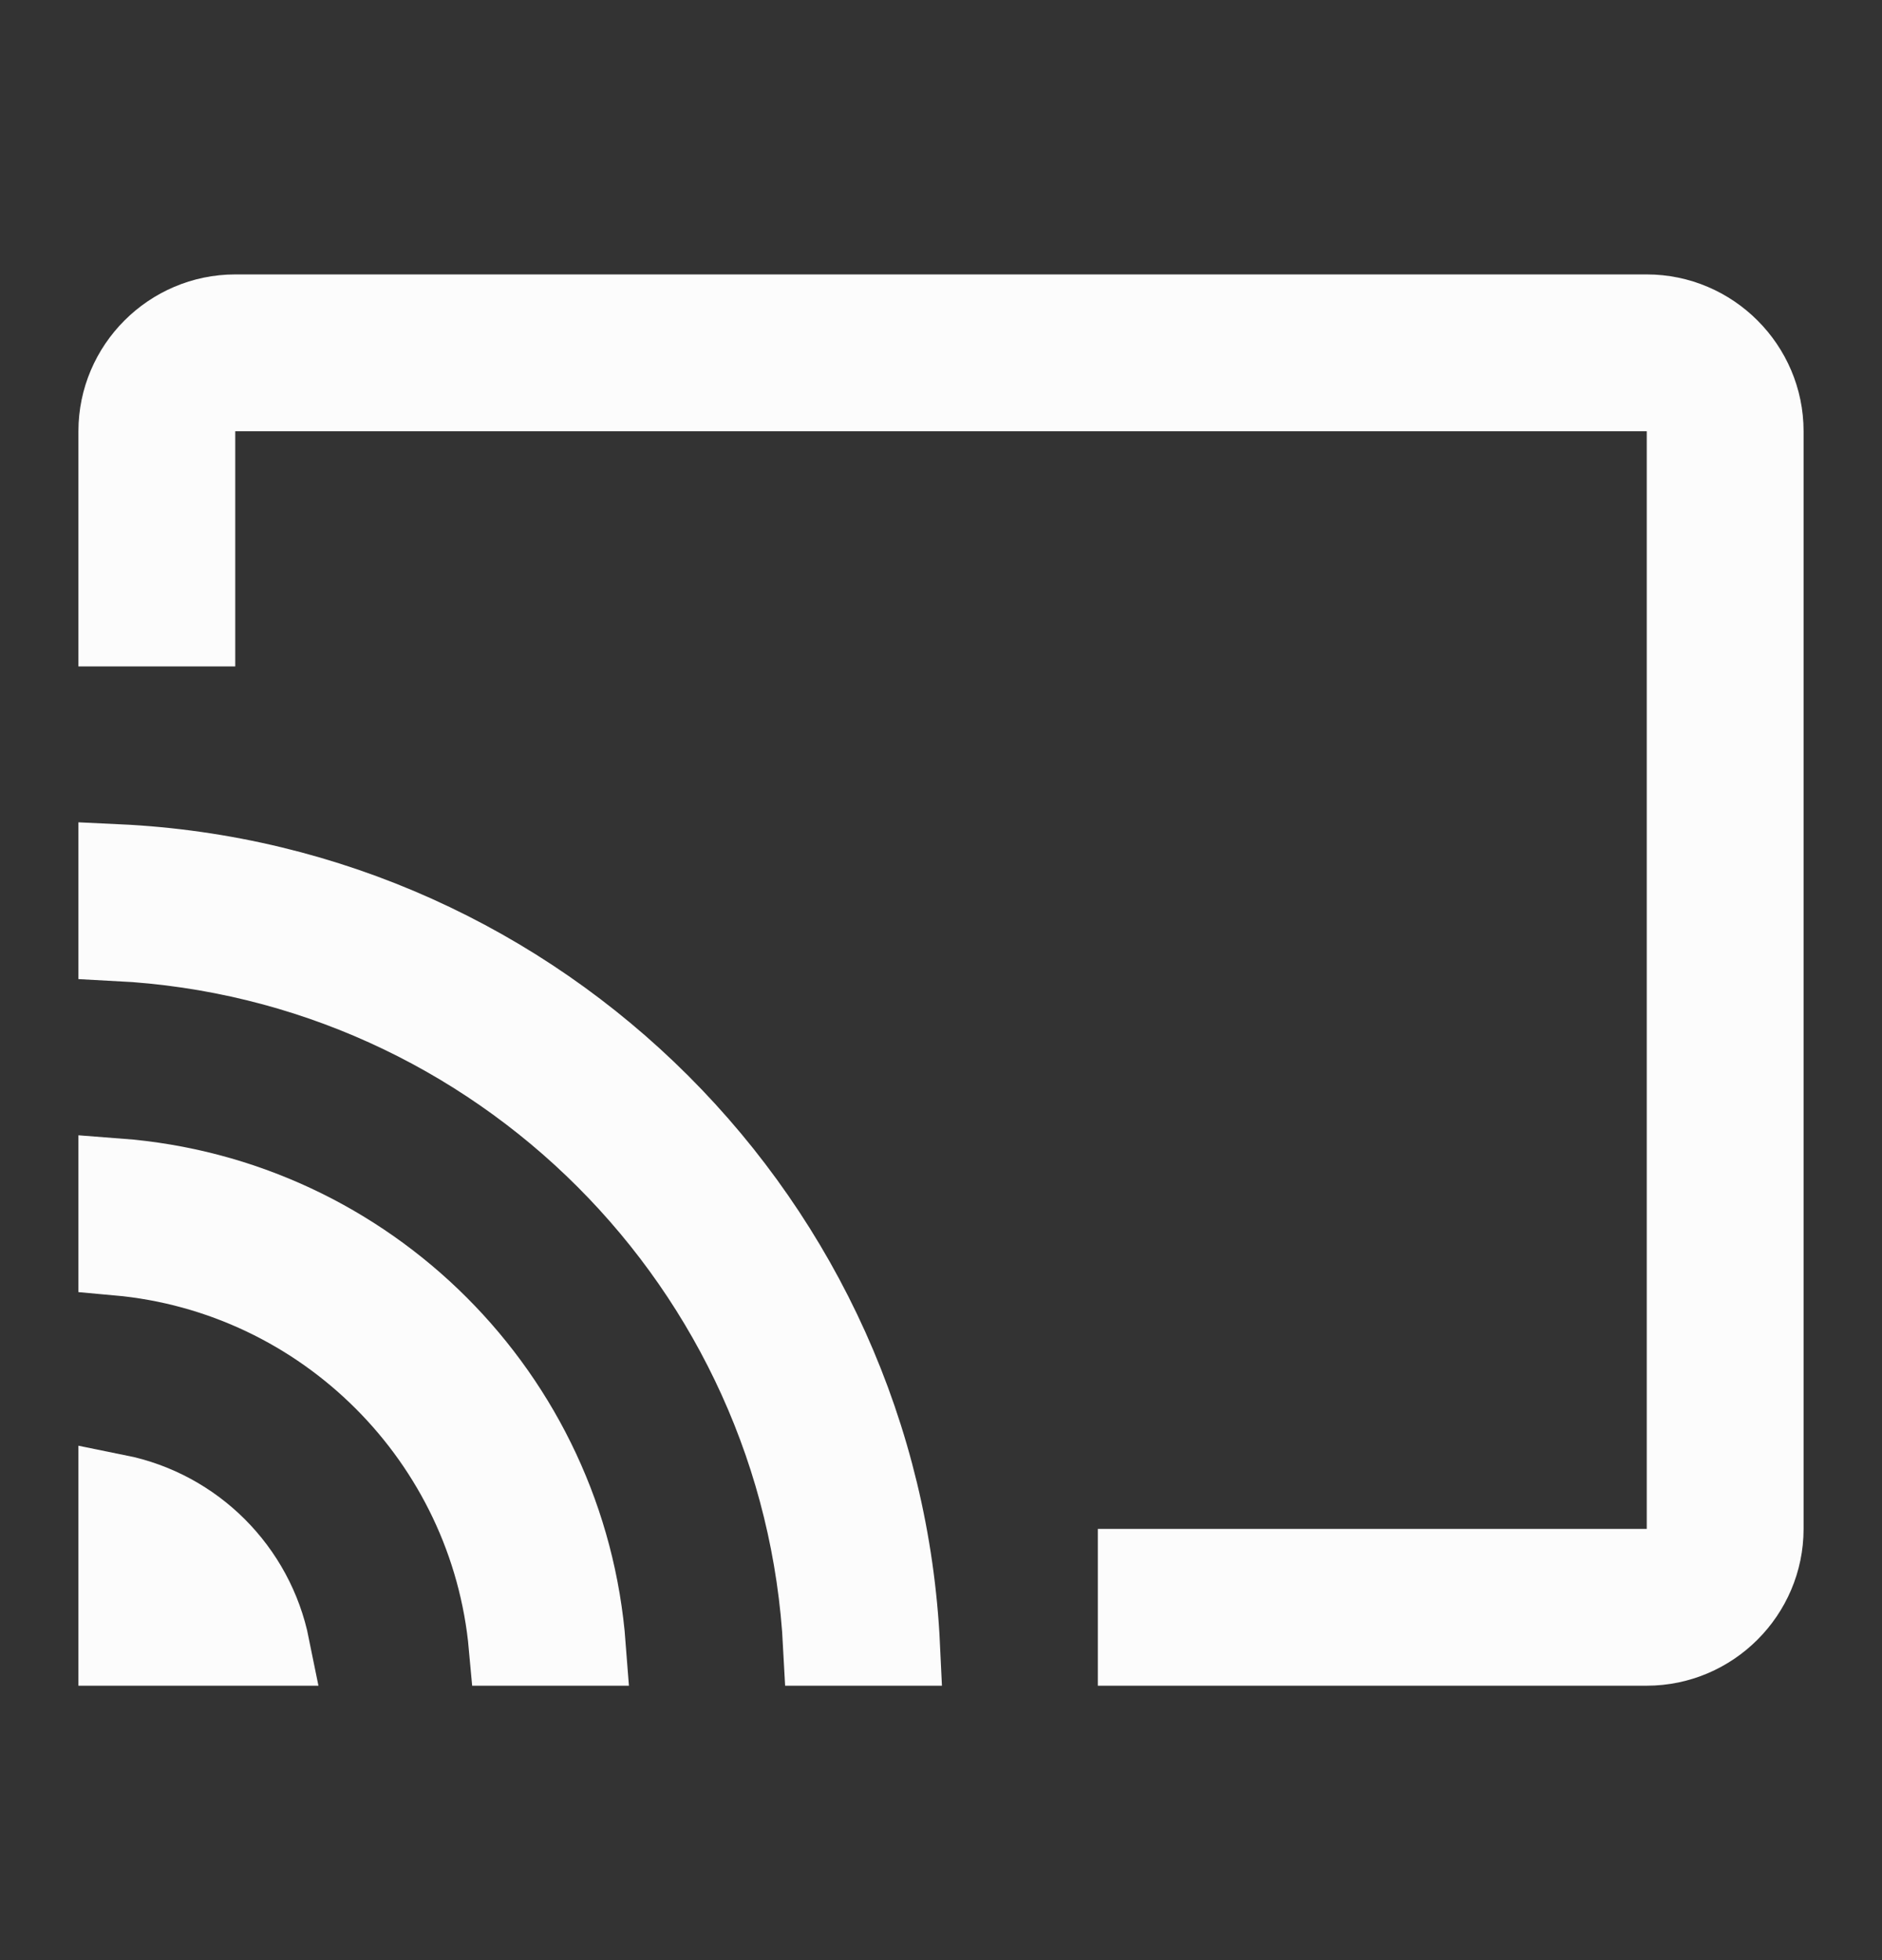 <svg width="24" height="25" viewBox="0 0 24 25" fill="none" xmlns="http://www.w3.org/2000/svg">
<rect x="0" y="0" width="24" height="25" fill="#333333" stroke="none"/>
<g clip-path="url(#clip0_334_653)">
<path d="M3.45 21H1.5V19.05C2.482 19.248 3.252 20.018 3.45 21Z" fill="#FCFCFC" stroke="#FCFCFC"/>
<path d="M1.5 16.023V15.019C4.695 15.261 7.239 17.805 7.481 21H6.478C6.24 18.363 4.137 16.26 1.5 16.023Z" fill="#FCFCFC" stroke="#FCFCFC"/>
<path d="M1.5 12.013V11.012C6.897 11.265 11.235 15.595 11.488 21H10.487C10.236 16.152 6.348 12.264 1.5 12.013Z" fill="#FCFCFC" stroke="#FCFCFC"/>
<path d="M3 5H2.5V5.5V8H1.5V5.5C1.5 4.676 2.176 4 3 4H21C21.824 4 22.5 4.676 22.5 5.5V19.5C22.5 20.324 21.824 21 21 21H14.5V20H21H21.5V19.5V5.5V5H21H3Z" fill="#FCFCFC" stroke="#FCFCFC"/>
</g>
<defs>
<clipPath id="clip0_334_653">
<rect width="24" height="24" fill="white" transform="translate(0 0.5)"/>
</clipPath>
</defs>
</svg>
